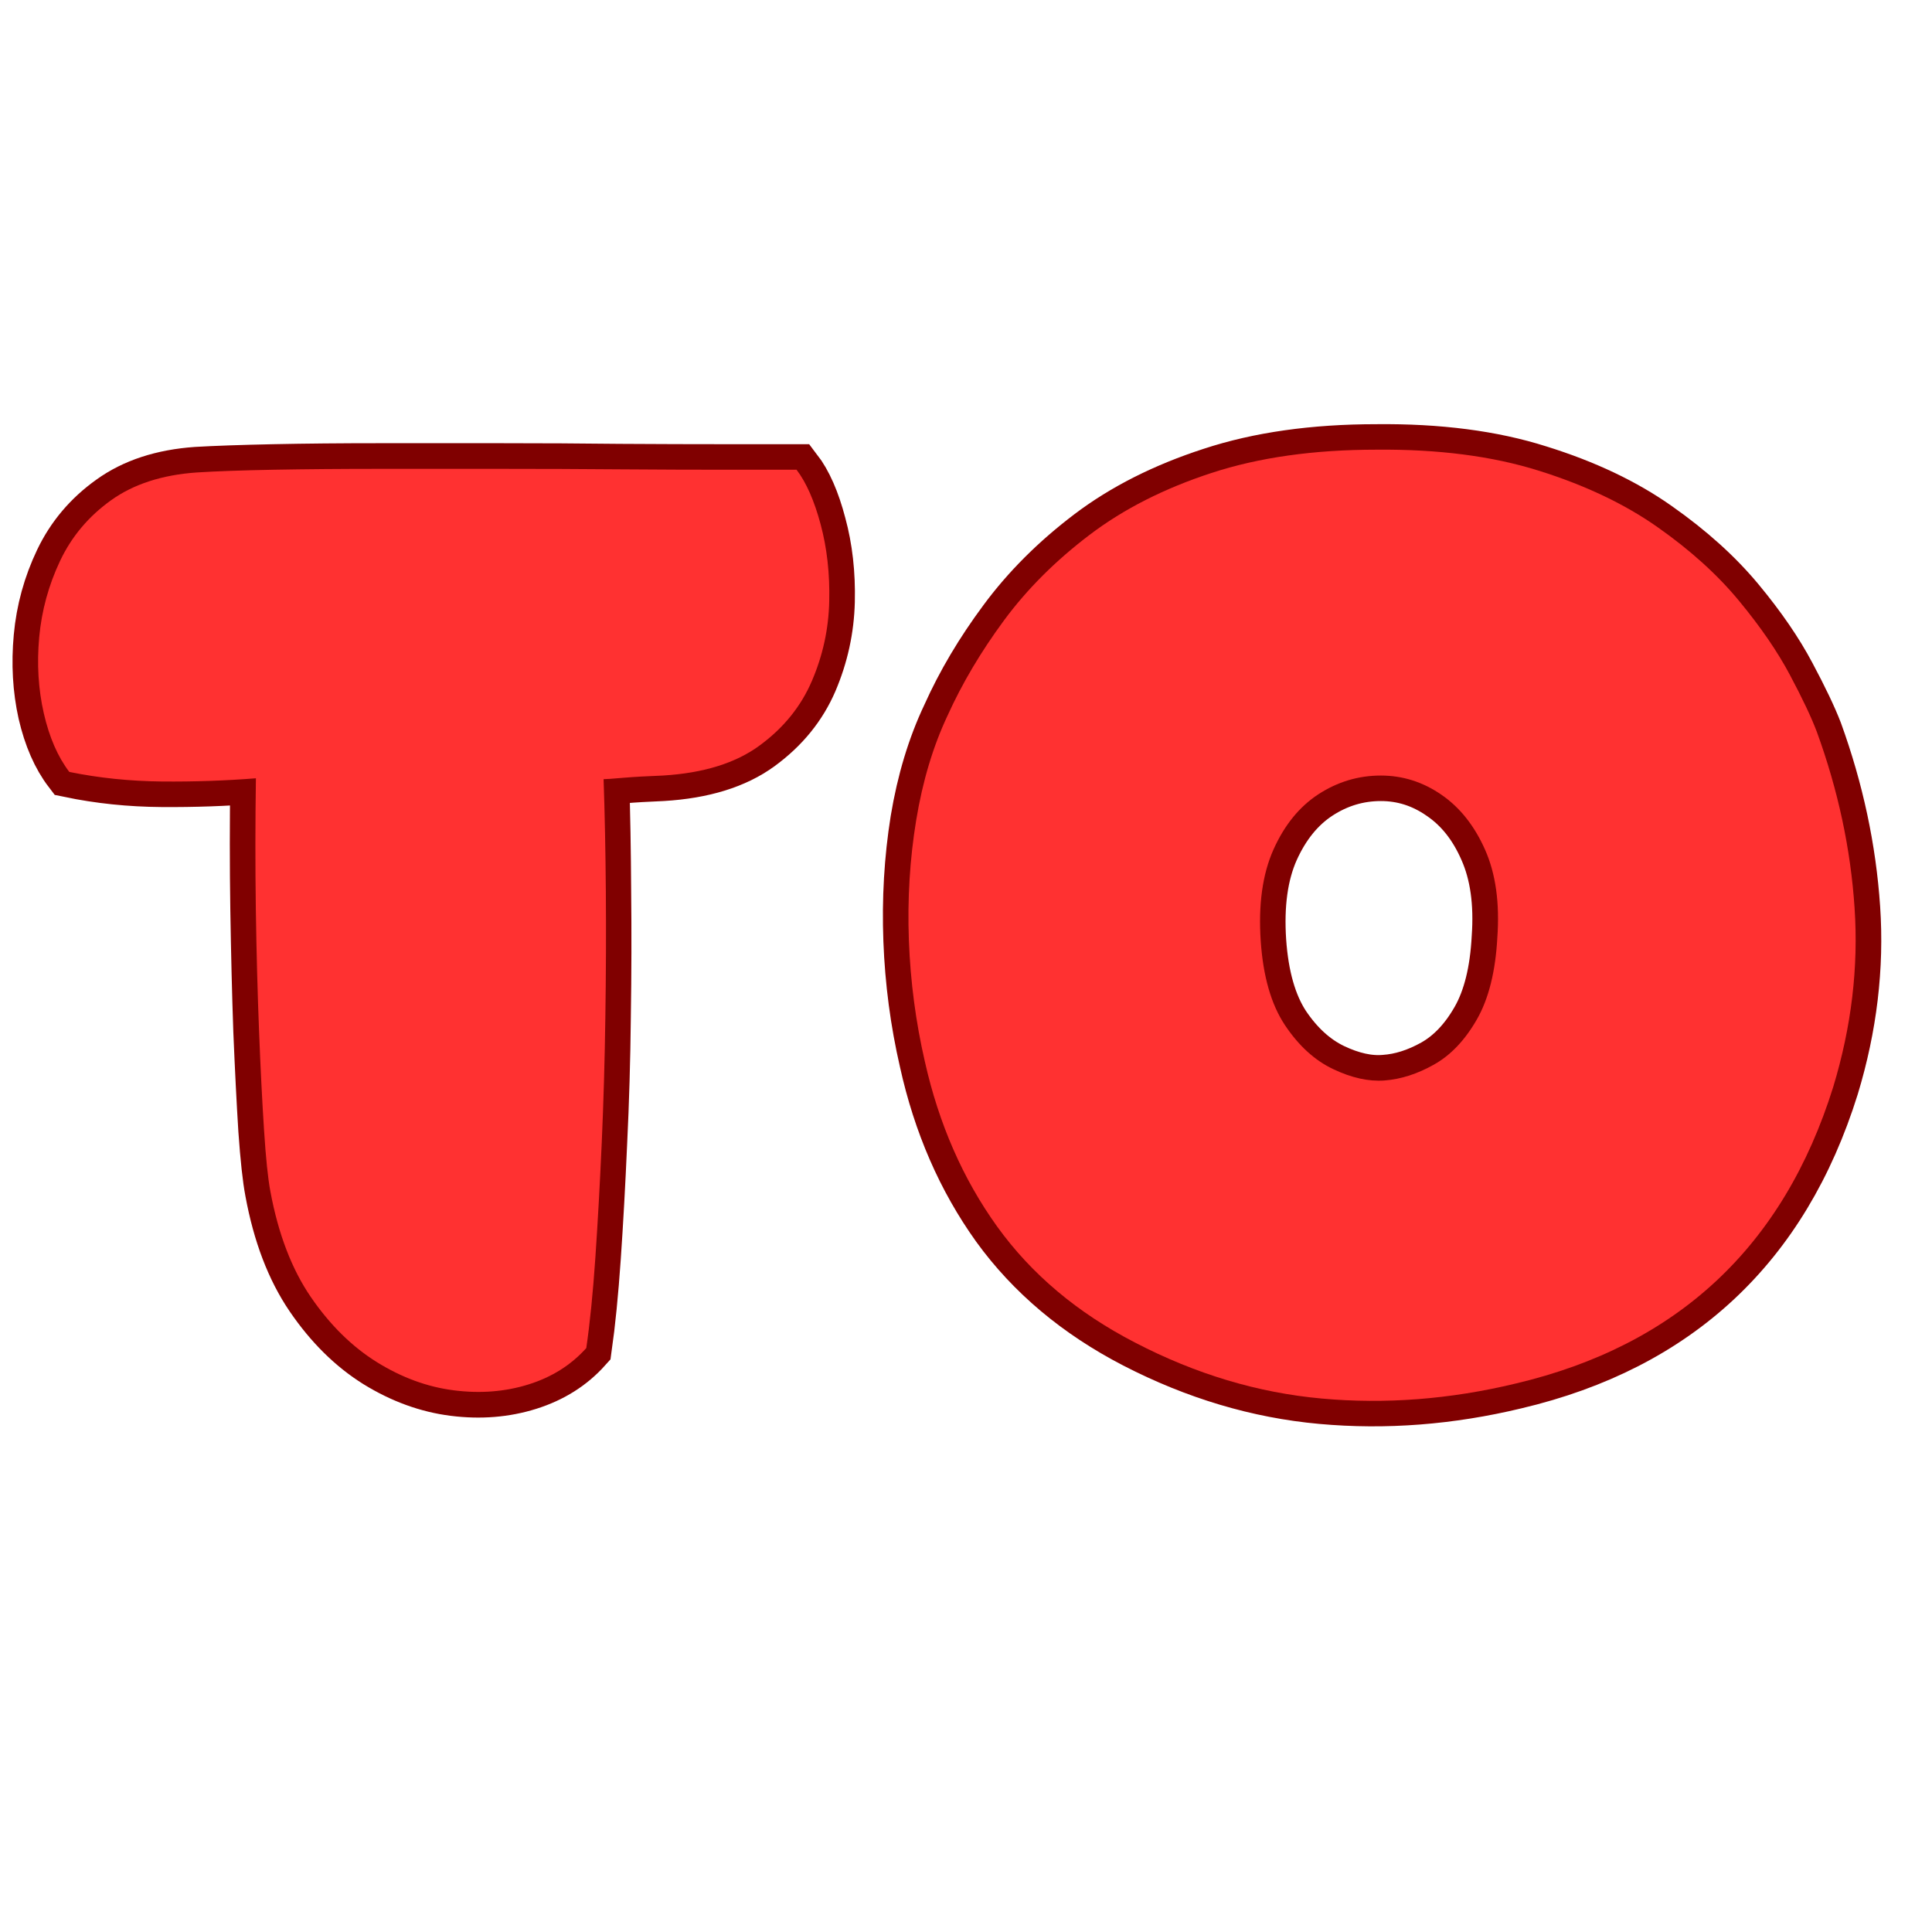 <svg xmlns="http://www.w3.org/2000/svg" xmlns:xlink="http://www.w3.org/1999/xlink" width="500" zoomAndPan="magnify" viewBox="0 0 375 375" height="500" preserveAspectRatio="xMidYMid meet" version="1.0"><defs><g/></defs><path stroke-linecap="butt" transform="matrix(0.75, 0, 0, 0.75, -32.168, 37.986)" fill="none" stroke-linejoin="miter" d="M 249.042 70.935 C 251.568 74.211 253.641 78.93 255.25 85.081 C 256.917 91.18 257.667 97.821 257.495 105.008 C 257.323 112.138 255.823 119.013 253.005 125.628 C 250.187 132.18 245.677 137.732 239.464 142.274 C 233.255 146.815 224.885 149.404 214.359 150.039 C 210.281 150.211 206.859 150.409 204.099 150.644 C 201.396 150.873 199.724 150.987 199.094 150.987 C 199.38 159.784 199.552 169.446 199.609 179.972 C 199.724 190.493 199.698 201.336 199.526 212.493 C 199.411 223.649 199.094 234.519 198.578 245.097 C 198.115 255.68 197.568 265.571 196.937 274.774 C 196.302 283.977 195.526 291.795 194.609 298.237 C 190.698 302.607 185.724 305.743 179.682 307.638 C 173.646 309.534 167.203 310.055 160.359 309.19 C 153.521 308.331 146.875 305.914 140.437 301.946 C 133.995 297.92 128.302 292.284 123.354 285.039 C 118.411 277.795 114.932 268.675 112.917 257.696 C 112.286 254.414 111.708 249.123 111.193 241.821 C 110.734 234.519 110.302 225.977 109.896 216.201 C 109.552 206.368 109.297 195.841 109.12 184.628 C 108.948 173.357 108.948 162.055 109.12 150.727 C 101.245 151.362 93.135 151.649 84.797 151.591 C 76.516 151.534 68.521 150.701 60.818 149.091 C 57.823 145.18 55.609 140.118 54.172 133.909 C 52.792 127.696 52.417 121.138 53.052 114.237 C 53.682 107.336 55.495 100.753 58.484 94.487 C 61.479 88.216 65.875 83.013 71.682 78.873 C 77.495 74.675 84.854 72.258 93.766 71.628 C 98.828 71.336 105.469 71.107 113.693 70.935 C 121.917 70.763 131.089 70.675 141.214 70.675 C 151.391 70.675 161.802 70.675 172.437 70.675 C 183.135 70.675 193.458 70.732 203.406 70.847 C 213.411 70.909 222.411 70.935 230.406 70.935 C 238.401 70.935 244.609 70.935 249.042 70.935 Z M 399.073 65.758 C 415.115 65.586 429.12 67.399 441.078 71.196 C 453.099 74.93 463.333 79.789 471.792 85.774 C 480.302 91.753 487.344 98.107 492.922 104.836 C 498.5 111.565 502.901 117.977 506.12 124.071 C 509.344 130.112 511.672 134.998 513.109 138.737 C 518.573 153.805 521.823 169.013 522.859 184.373 C 523.891 199.67 522.052 215.081 517.339 230.607 C 504.453 271.899 477.052 297.487 435.13 307.378 C 418.161 311.461 401.427 312.758 384.922 311.263 C 368.417 309.769 352.318 304.966 336.615 296.857 C 321.724 289.149 309.818 279.144 300.906 266.836 C 292.047 254.472 285.839 240.211 282.271 224.05 C 279.911 213.815 278.531 203.378 278.13 192.737 C 277.729 182.039 278.333 171.659 279.943 161.597 C 281.609 151.534 284.344 142.503 288.135 134.513 C 291.875 126.17 296.734 117.977 302.714 109.925 C 308.698 101.815 316.089 94.43 324.885 87.758 C 333.682 81.086 344.208 75.769 356.458 71.8 C 368.708 67.774 382.911 65.758 399.073 65.758 Z M 400.276 150.039 C 394.469 150.039 389.094 151.649 384.146 154.868 C 379.203 158.091 375.292 162.894 372.417 169.274 C 369.599 175.602 368.505 183.477 369.135 192.909 C 369.771 202.055 371.839 209.3 375.349 214.649 C 378.911 219.94 383.083 223.732 387.854 226.034 C 392.687 228.336 397.146 229.315 401.229 228.966 C 405.427 228.68 409.682 227.331 413.995 224.914 C 418.365 222.44 422.073 218.529 425.12 213.18 C 428.172 207.831 429.922 200.758 430.385 191.961 C 431.016 183.05 429.953 175.487 427.193 169.274 C 424.49 163.065 420.724 158.321 415.891 155.039 C 411.12 151.706 405.911 150.039 400.276 150.039 Z M 400.276 150.039 " stroke="#800000" stroke-width="13.25" stroke-opacity="1" stroke-miterlimit="4"/><g fill="#ff3131" fill-opacity="1"><g transform="translate(-4.219, 267.486)"><g><path d="M 158.828 -176.312 C 160.711 -173.844 162.27 -170.312 163.5 -165.719 C 164.738 -161.125 165.297 -156.145 165.172 -150.781 C 165.055 -145.426 163.938 -140.273 161.812 -135.328 C 159.695 -130.379 156.312 -126.195 151.656 -122.781 C 147.008 -119.363 140.742 -117.422 132.859 -116.953 C 129.797 -116.836 127.234 -116.691 125.172 -116.516 C 123.109 -116.336 121.844 -116.25 121.375 -116.25 C 121.602 -109.656 121.75 -102.41 121.812 -94.516 C 121.875 -86.629 121.844 -78.504 121.719 -70.141 C 121.602 -61.773 121.367 -53.617 121.016 -45.672 C 120.66 -37.723 120.25 -30.301 119.781 -23.406 C 119.312 -16.52 118.723 -10.66 118.016 -5.828 C 115.066 -2.535 111.328 -0.18 106.797 1.234 C 102.266 2.648 97.438 3.031 92.312 2.375 C 87.188 1.727 82.207 -0.094 77.375 -3.094 C 72.551 -6.094 68.281 -10.301 64.562 -15.719 C 60.852 -21.133 58.234 -27.969 56.703 -36.219 C 56.234 -38.688 55.82 -42.66 55.469 -48.141 C 55.113 -53.617 54.789 -60.035 54.5 -67.391 C 54.207 -74.754 54 -82.645 53.875 -91.062 C 53.758 -99.488 53.766 -107.941 53.891 -116.422 C 47.992 -115.953 41.926 -115.742 35.688 -115.797 C 29.445 -115.859 23.441 -116.477 17.672 -117.656 C 15.43 -120.602 13.781 -124.398 12.719 -129.047 C 11.656 -133.703 11.359 -138.617 11.828 -143.797 C 12.305 -148.984 13.66 -153.93 15.891 -158.641 C 18.129 -163.359 21.426 -167.273 25.781 -170.391 C 30.145 -173.516 35.688 -175.312 42.406 -175.781 C 46.164 -176.02 51.141 -176.195 57.328 -176.312 C 63.516 -176.426 70.406 -176.484 78 -176.484 C 85.594 -176.484 93.395 -176.484 101.406 -176.484 C 109.414 -176.484 117.16 -176.453 124.641 -176.391 C 132.117 -176.336 138.859 -176.312 144.859 -176.312 C 150.867 -176.312 155.523 -176.312 158.828 -176.312 Z M 158.828 -176.312 "/></g></g></g><g fill="#ff3131" fill-opacity="1"><g transform="translate(169.443, 267.486)"><g><path d="M 97.703 -180.203 C 109.711 -180.316 120.223 -178.957 129.234 -176.125 C 138.242 -173.301 145.926 -169.648 152.281 -165.172 C 158.645 -160.703 163.914 -155.938 168.094 -150.875 C 172.281 -145.812 175.578 -141.008 177.984 -136.469 C 180.398 -131.938 182.141 -128.258 183.203 -125.438 C 187.328 -114.125 189.77 -102.723 190.531 -91.234 C 191.301 -79.754 189.922 -68.188 186.391 -56.531 C 176.723 -25.551 156.172 -6.352 124.734 1.062 C 112.004 4.125 99.457 5.094 87.094 3.969 C 74.727 2.852 62.656 -0.766 50.875 -6.891 C 39.688 -12.66 30.766 -20.164 24.109 -29.406 C 17.461 -38.656 12.781 -49.348 10.062 -61.484 C 8.301 -69.141 7.27 -76.969 6.969 -84.969 C 6.676 -92.977 7.148 -100.754 8.391 -108.297 C 9.629 -115.836 11.66 -122.609 14.484 -128.609 C 17.316 -134.859 20.969 -141.016 25.438 -147.078 C 29.914 -153.141 35.453 -158.672 42.047 -163.672 C 48.641 -168.68 56.531 -172.688 65.719 -175.688 C 74.906 -178.695 85.566 -180.203 97.703 -180.203 Z M 98.578 -116.953 C 94.223 -116.953 90.188 -115.742 86.469 -113.328 C 82.758 -110.91 79.844 -107.316 77.719 -102.547 C 75.602 -97.785 74.785 -91.867 75.266 -84.797 C 75.734 -77.961 77.289 -72.547 79.938 -68.547 C 82.594 -64.547 85.711 -61.691 89.297 -59.984 C 92.891 -58.273 96.219 -57.535 99.281 -57.766 C 102.469 -58.004 105.676 -59.035 108.906 -60.859 C 112.145 -62.68 114.91 -65.594 117.203 -69.594 C 119.504 -73.602 120.832 -78.906 121.188 -85.5 C 121.664 -92.219 120.875 -97.898 118.812 -102.547 C 116.75 -107.203 113.922 -110.766 110.328 -113.234 C 106.734 -115.711 102.816 -116.953 98.578 -116.953 Z M 98.578 -116.953 "/></g></g></g></svg>